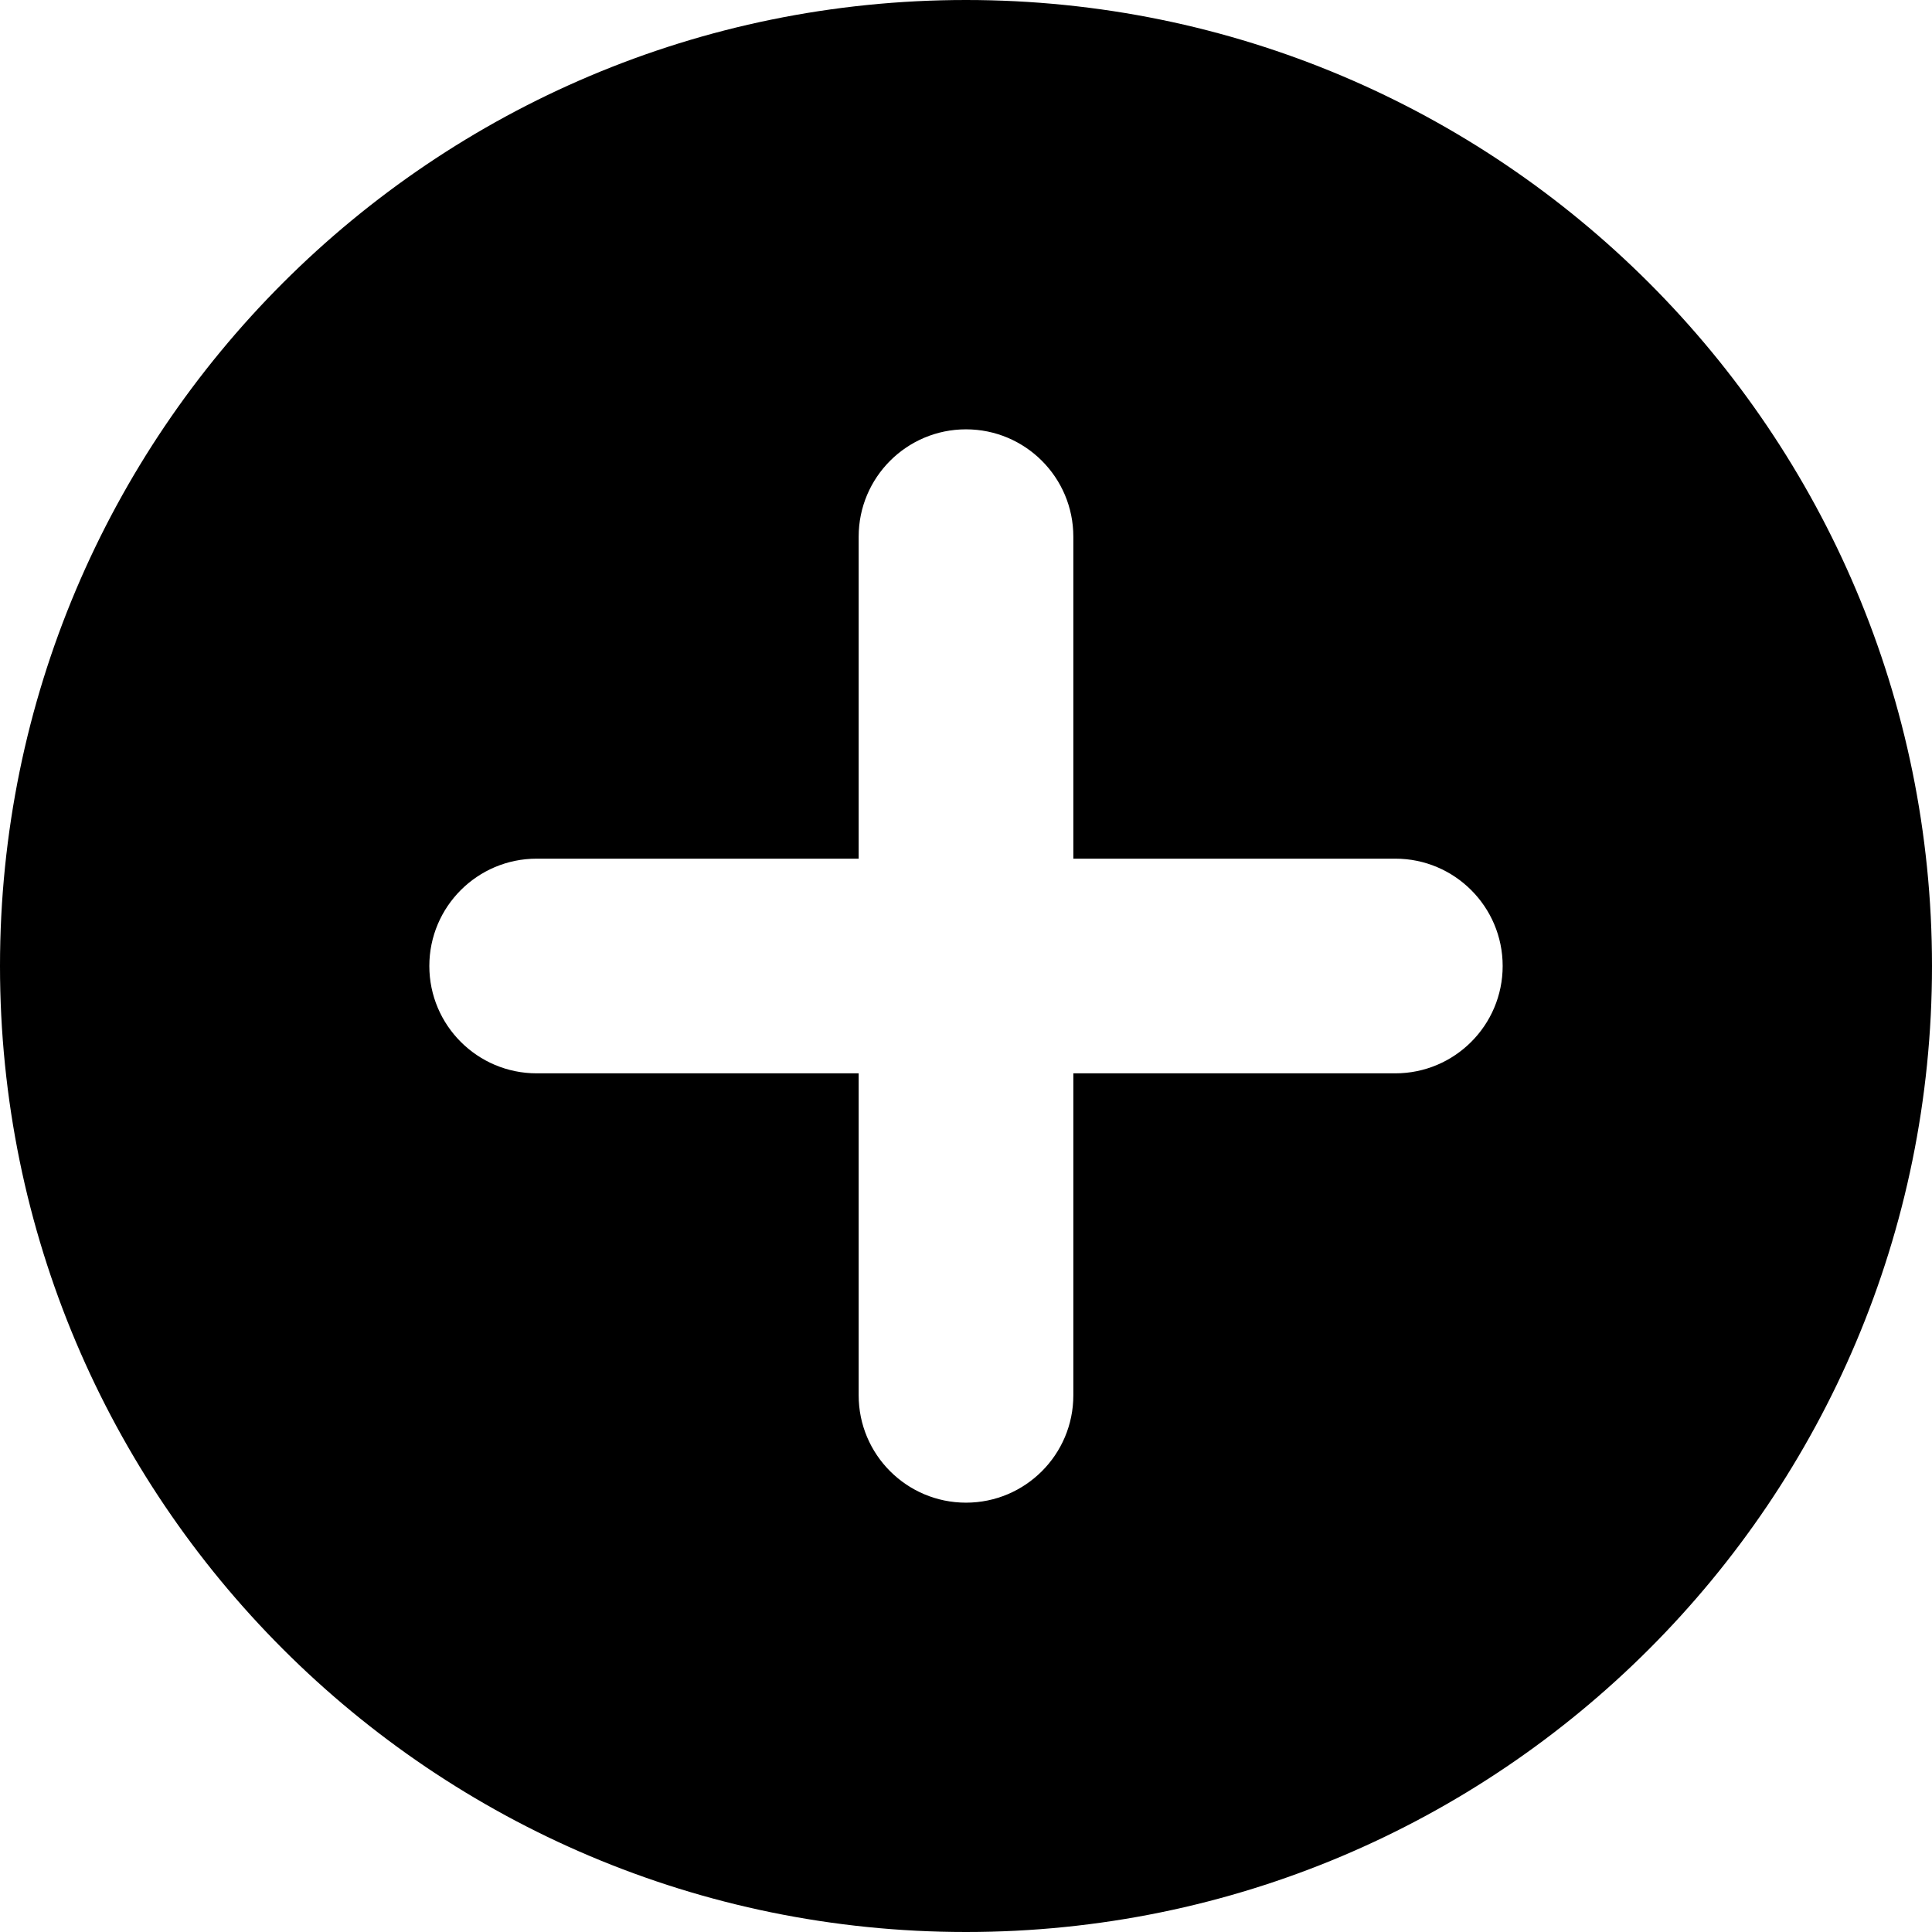 <svg xmlns="http://www.w3.org/2000/svg" width="18" height="18" viewBox="0 0 18 18">
  <title>Add</title>
  <path fill="#000"
    d="M9,18 C4.029,18 0,13.971 0,9 C0,4.029 4.029,0 9,0 C13.971,0 18,4.029 18,9 C18,13.971 13.971,18 9,18 Z M10,8 L10,5 C10,4.448 9.552,4 9,4 C8.448,4 8,4.448 8,5 L8,8 L5,8 C4.448,8 4,8.448 4,9 C4,9.552 4.448,10 5,10 L8,10 L8,13 C8,13.552 8.448,14 9,14 C9.552,14 10,13.552 10,13 L10,10 L13,10 C13.552,10 14,9.552 14,9 C14,8.448 13.552,8 13,8 L10,8 Z" />
</svg>
